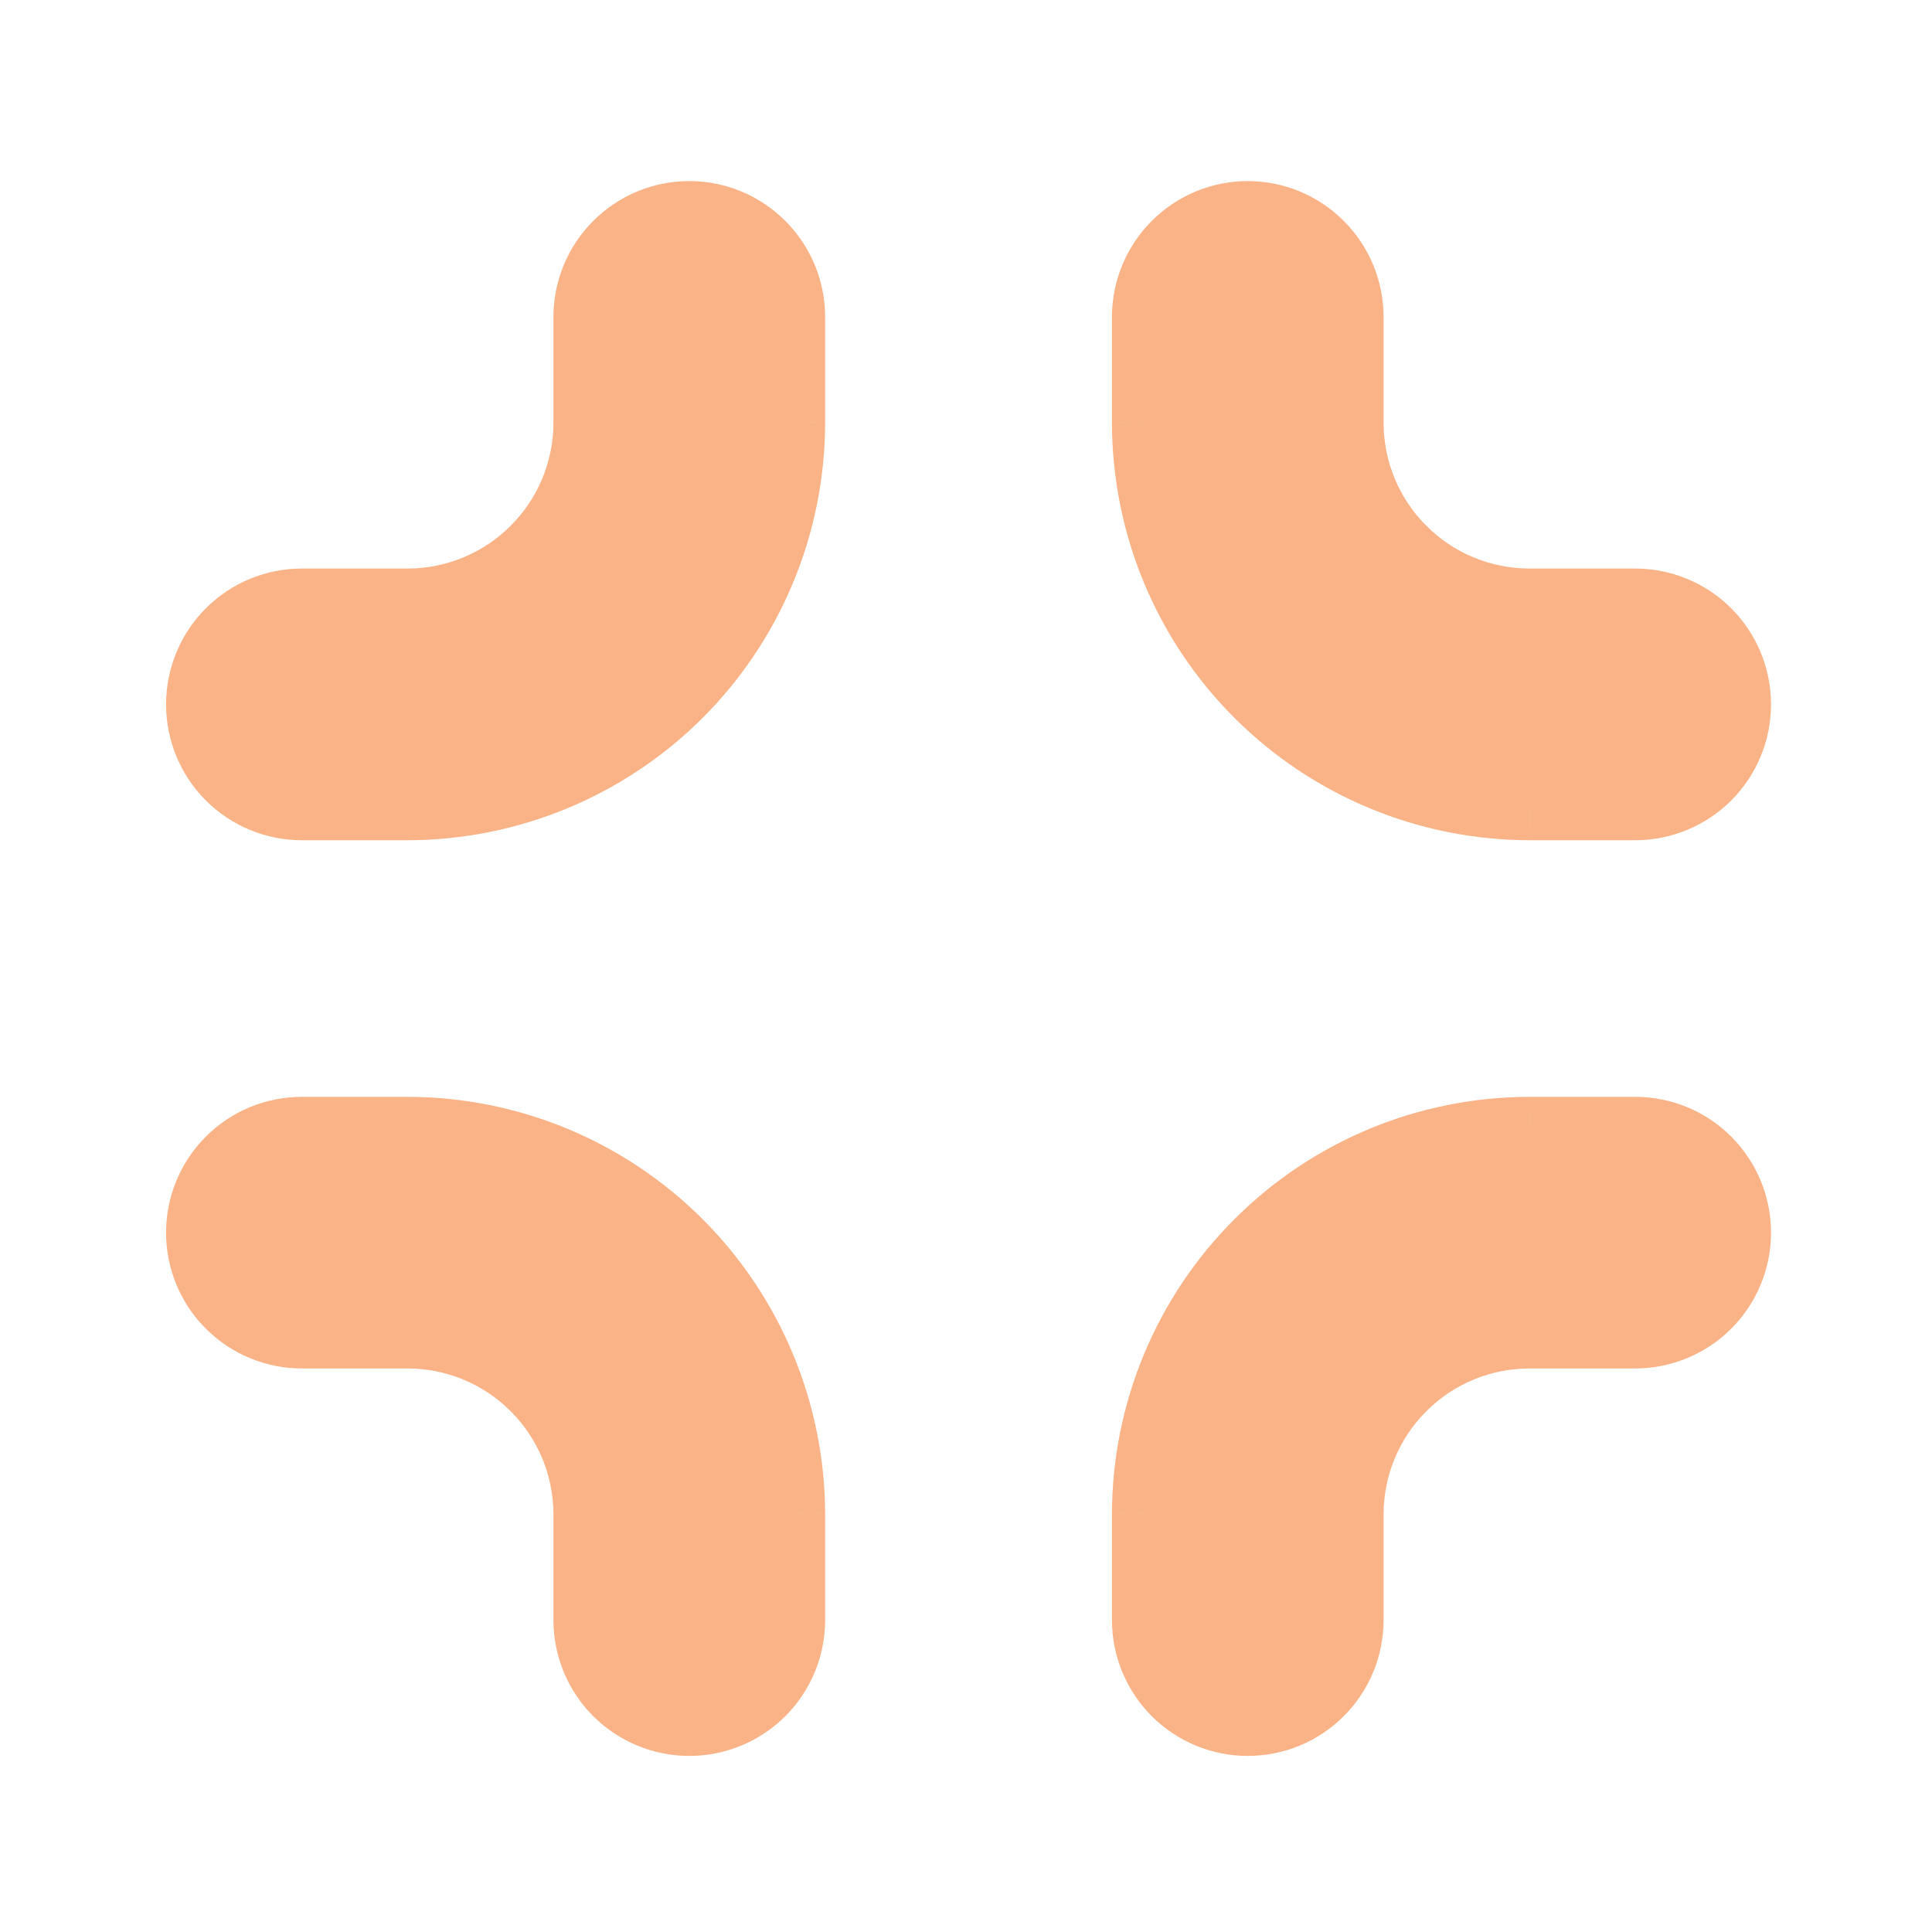 <svg width="22" height="22" viewBox="0 0 22 22" fill="none" xmlns="http://www.w3.org/2000/svg">
<path fill-rule="evenodd" clip-rule="evenodd" d="M6.998 2.759C7.224 2.533 7.53 2.406 7.849 2.406C8.168 2.406 8.474 2.533 8.7 2.759C8.925 2.984 9.052 3.29 9.052 3.609V4.812C9.051 5.982 8.586 7.103 7.759 7.93C6.932 8.758 5.81 9.223 4.641 9.224H3.438C3.118 9.224 2.812 9.097 2.587 8.872C2.361 8.646 2.234 8.34 2.234 8.021C2.234 7.702 2.361 7.396 2.587 7.17C2.812 6.944 3.118 6.818 3.438 6.818H4.641C5.172 6.818 5.682 6.606 6.059 6.23C6.435 5.854 6.646 5.344 6.646 4.812V3.609C6.646 3.29 6.773 2.984 6.998 2.759ZM17.417 12.833H18.62C18.939 12.833 19.245 12.96 19.471 13.186C19.696 13.411 19.823 13.717 19.823 14.036C19.823 14.355 19.696 14.662 19.471 14.887C19.245 15.113 18.939 15.24 18.62 15.24H17.417C16.885 15.24 16.375 15.451 15.999 15.827C15.623 16.203 15.412 16.713 15.412 17.245V18.448C15.412 18.767 15.285 19.073 15.059 19.299C14.834 19.524 14.527 19.651 14.208 19.651C13.889 19.651 13.583 19.524 13.358 19.299C13.132 19.073 13.005 18.767 13.005 18.448V17.245C13.007 16.075 13.472 14.954 14.299 14.127C15.126 13.3 16.247 12.835 17.417 12.833ZM18.62 6.818H17.417C16.885 6.818 16.375 6.606 15.999 6.23C15.623 5.854 15.412 5.344 15.412 4.812V3.609C15.412 3.29 15.285 2.984 15.059 2.759C14.834 2.533 14.527 2.406 14.208 2.406C13.889 2.406 13.583 2.533 13.358 2.759C13.132 2.984 13.005 3.29 13.005 3.609V4.812C13.007 5.982 13.472 7.103 14.299 7.93C15.126 8.758 16.247 9.223 17.417 9.224H18.62C18.939 9.224 19.245 9.097 19.471 8.872C19.696 8.646 19.823 8.34 19.823 8.021C19.823 7.702 19.696 7.396 19.471 7.17C19.245 6.944 18.939 6.818 18.62 6.818ZM3.438 12.833H4.641C5.81 12.835 6.932 13.3 7.759 14.127C8.586 14.954 9.051 16.075 9.052 17.245V18.448C9.052 18.767 8.925 19.073 8.7 19.299C8.474 19.524 8.168 19.651 7.849 19.651C7.53 19.651 7.224 19.524 6.998 19.299C6.773 19.073 6.646 18.767 6.646 18.448V17.245C6.646 16.713 6.435 16.203 6.059 15.827C5.682 15.451 5.172 15.24 4.641 15.24H3.438C3.118 15.24 2.812 15.113 2.587 14.887C2.361 14.662 2.234 14.355 2.234 14.036C2.234 13.717 2.361 13.411 2.587 13.186C2.812 12.96 3.118 12.833 3.438 12.833Z" fill="url(#paint0_linear_451_2218)"/>
<path d="M9.052 4.812L9.396 4.813V4.812H9.052ZM4.641 9.224V9.568H4.641L4.641 9.224ZM17.417 12.833V12.49H17.416L17.417 12.833ZM13.005 17.245L12.662 17.244V17.245H13.005ZM13.005 4.812H12.662V4.813L13.005 4.812ZM17.417 9.224L17.416 9.568H17.417V9.224ZM4.641 12.833L4.641 12.49H4.641V12.833ZM9.052 17.245H9.396V17.244L9.052 17.245ZM7.849 2.062C7.439 2.062 7.045 2.225 6.755 2.516L7.241 3.002C7.402 2.841 7.621 2.75 7.849 2.75V2.062ZM8.943 2.516C8.653 2.225 8.259 2.062 7.849 2.062V2.75C8.077 2.75 8.295 2.841 8.457 3.002L8.943 2.516ZM9.396 3.609C9.396 3.199 9.233 2.806 8.943 2.516L8.457 3.002C8.618 3.163 8.708 3.381 8.708 3.609H9.396ZM9.396 4.812V3.609H8.708V4.812H9.396ZM8.002 8.174C8.893 7.282 9.394 6.074 9.396 4.813L8.708 4.812C8.707 5.891 8.278 6.925 7.516 7.687L8.002 8.174ZM4.641 9.568C5.902 9.566 7.11 9.065 8.002 8.174L7.516 7.687C6.753 8.45 5.719 8.879 4.64 8.88L4.641 9.568ZM3.438 9.568H4.641V8.88H3.438V9.568ZM2.344 9.115C2.634 9.405 3.027 9.568 3.438 9.568V8.88C3.21 8.88 2.991 8.79 2.83 8.629L2.344 9.115ZM1.891 8.021C1.891 8.431 2.054 8.825 2.344 9.115L2.83 8.629C2.669 8.467 2.578 8.249 2.578 8.021H1.891ZM2.344 6.927C2.054 7.217 1.891 7.611 1.891 8.021H2.578C2.578 7.793 2.669 7.574 2.83 7.413L2.344 6.927ZM3.438 6.474C3.027 6.474 2.634 6.637 2.344 6.927L2.83 7.413C2.991 7.252 3.21 7.161 3.438 7.161V6.474ZM4.641 6.474H3.438V7.161H4.641V6.474ZM5.815 5.987C5.504 6.299 5.081 6.474 4.641 6.474V7.161C5.264 7.161 5.861 6.914 6.302 6.473L5.815 5.987ZM6.302 4.812C6.302 5.253 6.127 5.676 5.815 5.987L6.302 6.473C6.742 6.033 6.99 5.435 6.99 4.812H6.302ZM6.302 3.609V4.812H6.99V3.609H6.302ZM6.755 2.516C6.465 2.806 6.302 3.199 6.302 3.609H6.99C6.99 3.381 7.08 3.163 7.241 3.002L6.755 2.516ZM18.62 12.49H17.417V13.177H18.62V12.49ZM19.714 12.943C19.424 12.652 19.03 12.49 18.62 12.49V13.177C18.848 13.177 19.066 13.268 19.227 13.429L19.714 12.943ZM20.167 14.036C20.167 13.626 20.004 13.233 19.714 12.943L19.227 13.429C19.389 13.59 19.479 13.809 19.479 14.036H20.167ZM19.714 15.13C20.004 14.84 20.167 14.447 20.167 14.036H19.479C19.479 14.264 19.389 14.483 19.227 14.644L19.714 15.13ZM18.62 15.583C19.03 15.583 19.424 15.42 19.714 15.13L19.227 14.644C19.066 14.805 18.848 14.896 18.62 14.896V15.583ZM17.417 15.583H18.62V14.896H17.417V15.583ZM16.242 16.07C16.553 15.758 16.976 15.583 17.417 15.583V14.896C16.794 14.896 16.196 15.143 15.756 15.584L16.242 16.07ZM15.755 17.245C15.755 16.804 15.93 16.381 16.242 16.07L15.756 15.584C15.315 16.024 15.068 16.622 15.068 17.245H15.755ZM15.755 18.448V17.245H15.068V18.448H15.755ZM15.302 19.542C15.592 19.252 15.755 18.858 15.755 18.448H15.068C15.068 18.676 14.977 18.894 14.816 19.056L15.302 19.542ZM14.208 19.995C14.619 19.995 15.012 19.832 15.302 19.542L14.816 19.056C14.655 19.217 14.436 19.307 14.208 19.307V19.995ZM13.115 19.542C13.405 19.832 13.798 19.995 14.208 19.995V19.307C13.98 19.307 13.762 19.217 13.601 19.056L13.115 19.542ZM12.662 18.448C12.662 18.858 12.825 19.252 13.115 19.542L13.601 19.056C13.44 18.894 13.349 18.676 13.349 18.448H12.662ZM12.662 17.245V18.448H13.349V17.245H12.662ZM14.056 13.884C13.164 14.775 12.663 15.984 12.662 17.244L13.349 17.245C13.35 16.167 13.779 15.133 14.542 14.37L14.056 13.884ZM17.416 12.49C16.156 12.491 14.947 12.992 14.056 13.884L14.542 14.37C15.305 13.607 16.338 13.178 17.417 13.177L17.416 12.49ZM17.417 7.161H18.62V6.474H17.417V7.161ZM15.756 6.473C16.196 6.914 16.794 7.161 17.417 7.161V6.474C16.976 6.474 16.553 6.299 16.242 5.987L15.756 6.473ZM15.068 4.812C15.068 5.435 15.315 6.033 15.756 6.473L16.242 5.987C15.93 5.676 15.755 5.253 15.755 4.812H15.068ZM15.068 3.609V4.812H15.755V3.609H15.068ZM14.816 3.002C14.977 3.163 15.068 3.381 15.068 3.609H15.755C15.755 3.199 15.592 2.806 15.302 2.516L14.816 3.002ZM14.208 2.75C14.436 2.75 14.655 2.841 14.816 3.002L15.302 2.516C15.012 2.225 14.619 2.062 14.208 2.062V2.75ZM13.601 3.002C13.762 2.841 13.98 2.75 14.208 2.75V2.062C13.798 2.062 13.405 2.225 13.115 2.516L13.601 3.002ZM13.349 3.609C13.349 3.381 13.44 3.163 13.601 3.002L13.115 2.516C12.825 2.806 12.662 3.199 12.662 3.609H13.349ZM13.349 4.812V3.609H12.662V4.812H13.349ZM14.542 7.687C13.779 6.925 13.35 5.891 13.349 4.812L12.662 4.813C12.663 6.074 13.164 7.282 14.056 8.174L14.542 7.687ZM17.417 8.88C16.338 8.879 15.305 8.45 14.542 7.687L14.056 8.174C14.947 9.065 16.156 9.566 17.416 9.568L17.417 8.88ZM18.62 8.88H17.417V9.568H18.62V8.88ZM19.227 8.629C19.066 8.79 18.848 8.88 18.62 8.88V9.568C19.03 9.568 19.424 9.405 19.714 9.115L19.227 8.629ZM19.479 8.021C19.479 8.249 19.389 8.467 19.227 8.629L19.714 9.115C20.004 8.825 20.167 8.431 20.167 8.021H19.479ZM19.227 7.413C19.389 7.574 19.479 7.793 19.479 8.021H20.167C20.167 7.611 20.004 7.217 19.714 6.927L19.227 7.413ZM18.62 7.161C18.848 7.161 19.066 7.252 19.227 7.413L19.714 6.927C19.424 6.637 19.03 6.474 18.62 6.474V7.161ZM4.641 12.49H3.438V13.177H4.641V12.49ZM8.002 13.884C7.11 12.992 5.902 12.491 4.641 12.49L4.64 13.177C5.719 13.178 6.753 13.607 7.516 14.37L8.002 13.884ZM9.396 17.244C9.394 15.984 8.893 14.775 8.002 13.884L7.516 14.37C8.278 15.133 8.707 16.167 8.708 17.245L9.396 17.244ZM9.396 18.448V17.245H8.708V18.448H9.396ZM8.943 19.542C9.233 19.252 9.396 18.858 9.396 18.448H8.708C8.708 18.676 8.618 18.894 8.457 19.056L8.943 19.542ZM7.849 19.995C8.259 19.995 8.653 19.832 8.943 19.542L8.457 19.056C8.295 19.217 8.077 19.307 7.849 19.307V19.995ZM6.755 19.542C7.045 19.832 7.439 19.995 7.849 19.995V19.307C7.621 19.307 7.402 19.217 7.241 19.056L6.755 19.542ZM6.302 18.448C6.302 18.858 6.465 19.252 6.755 19.542L7.241 19.056C7.08 18.894 6.99 18.676 6.99 18.448H6.302ZM6.302 17.245V18.448H6.99V17.245H6.302ZM5.815 16.07C6.127 16.381 6.302 16.804 6.302 17.245H6.99C6.99 16.622 6.742 16.024 6.302 15.584L5.815 16.07ZM4.641 15.583C5.081 15.583 5.504 15.758 5.815 16.07L6.302 15.584C5.861 15.143 5.264 14.896 4.641 14.896V15.583ZM3.438 15.583H4.641V14.896H3.438V15.583ZM2.344 15.13C2.634 15.42 3.027 15.583 3.438 15.583V14.896C3.21 14.896 2.991 14.805 2.83 14.644L2.344 15.13ZM1.891 14.036C1.891 14.447 2.054 14.84 2.344 15.13L2.83 14.644C2.669 14.483 2.578 14.264 2.578 14.036H1.891ZM2.344 12.943C2.054 13.233 1.891 13.626 1.891 14.036H2.578C2.578 13.809 2.669 13.59 2.83 13.429L2.344 12.943ZM3.438 12.49C3.027 12.49 2.634 12.652 2.344 12.943L2.83 13.429C2.991 13.268 3.21 13.177 3.438 13.177V12.49Z" fill="url(#paint1_linear_451_2218)"/>
<defs>
<linearGradient id="paint0_linear_451_2218" x1="5.422" y1="17.615" x2="21.012" y2="3.742" gradientUnits="userSpaceOnUse">
<stop stop-color="#fab387"/>
<stop offset="1" stop-color="#fab387"/>
</linearGradient>
<linearGradient id="paint1_linear_451_2218" x1="5.422" y1="17.615" x2="21.012" y2="3.742" gradientUnits="userSpaceOnUse">
<stop stop-color="#fab387"/>
<stop offset="1" stop-color="#fab387"/>
</linearGradient>
</defs>
</svg>
